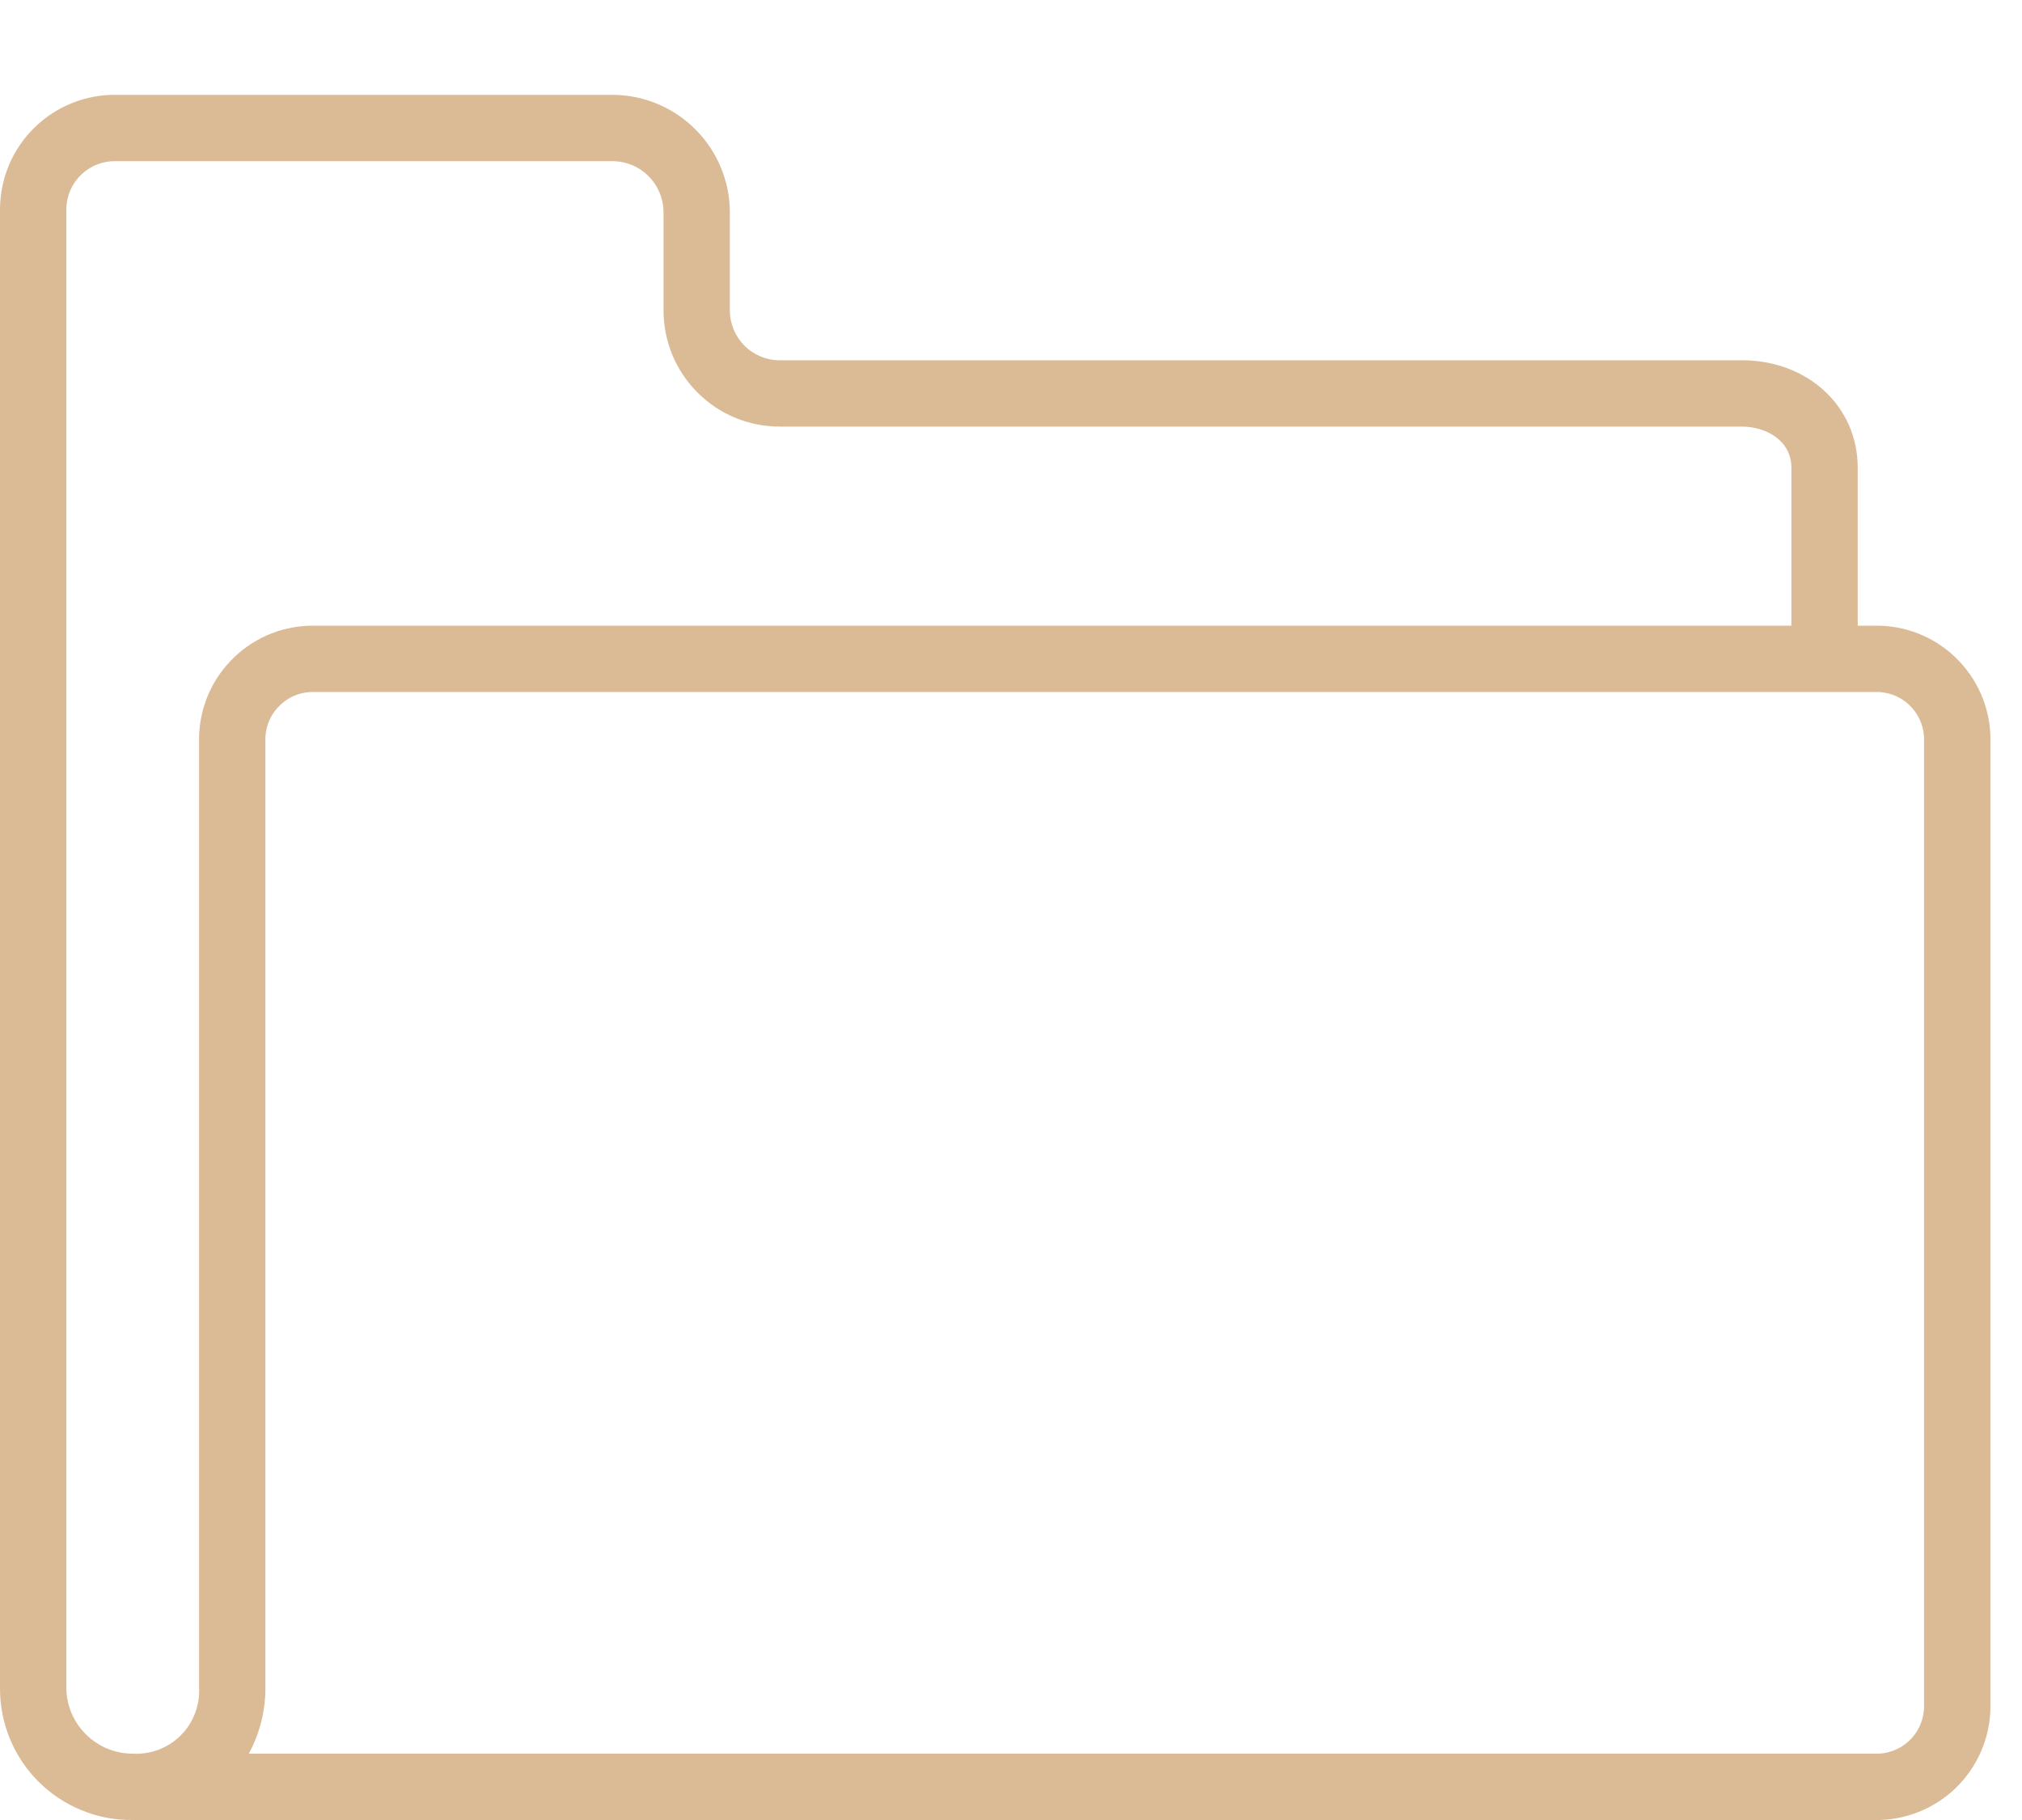 <svg width="20" height="18" viewBox="0 0 20 18" fill="none" xmlns="http://www.w3.org/2000/svg">
<path d="M18.539 6.188H18.375V4.626C18.375 4.02 17.883 3.563 17.227 3.563H7.711C7.58 3.563 7.455 3.511 7.363 3.418C7.271 3.326 7.219 3.201 7.219 3.07V2.086C7.215 1.783 7.092 1.493 6.878 1.279C6.663 1.064 6.374 0.942 6.07 0.938H1.149C0.848 0.934 0.559 1.05 0.344 1.259C0.128 1.468 0.005 1.755 8.4981e-05 2.055V16.688C-0.002 16.86 0.031 17.032 0.096 17.192C0.161 17.352 0.258 17.498 0.38 17.62C0.502 17.742 0.648 17.839 0.808 17.904C0.968 17.97 1.14 18.002 1.313 18H18.539C18.837 18.006 19.125 17.893 19.341 17.687C19.556 17.48 19.681 17.197 19.688 16.899V7.288C19.681 6.99 19.556 6.707 19.341 6.501C19.125 6.294 18.837 6.182 18.539 6.188ZM0.656 16.688V2.055C0.661 1.929 0.715 1.809 0.808 1.723C0.9 1.637 1.022 1.59 1.149 1.594H6.07C6.2 1.597 6.323 1.65 6.415 1.742C6.506 1.833 6.559 1.957 6.563 2.086V3.07C6.563 3.375 6.684 3.667 6.899 3.882C7.114 4.098 7.406 4.219 7.711 4.219H17.227C17.471 4.219 17.719 4.358 17.719 4.626V6.188H3.117C2.819 6.182 2.531 6.294 2.316 6.501C2.1 6.707 1.976 6.99 1.969 7.288V16.688C1.974 16.775 1.96 16.863 1.929 16.945C1.898 17.026 1.85 17.101 1.788 17.163C1.726 17.225 1.651 17.273 1.57 17.304C1.488 17.335 1.4 17.349 1.313 17.344C1.139 17.344 0.972 17.275 0.849 17.152C0.725 17.029 0.656 16.862 0.656 16.688ZM19.031 16.899C19.024 17.023 18.969 17.14 18.877 17.223C18.785 17.306 18.663 17.35 18.539 17.344H2.461C2.57 17.142 2.627 16.917 2.625 16.688V7.288C2.632 7.164 2.687 7.048 2.78 6.965C2.872 6.881 2.993 6.838 3.117 6.844H18.539C18.663 6.838 18.785 6.881 18.877 6.965C18.969 7.048 19.024 7.164 19.031 7.288V16.899Z" fill="#DBBB95"/>
</svg>
